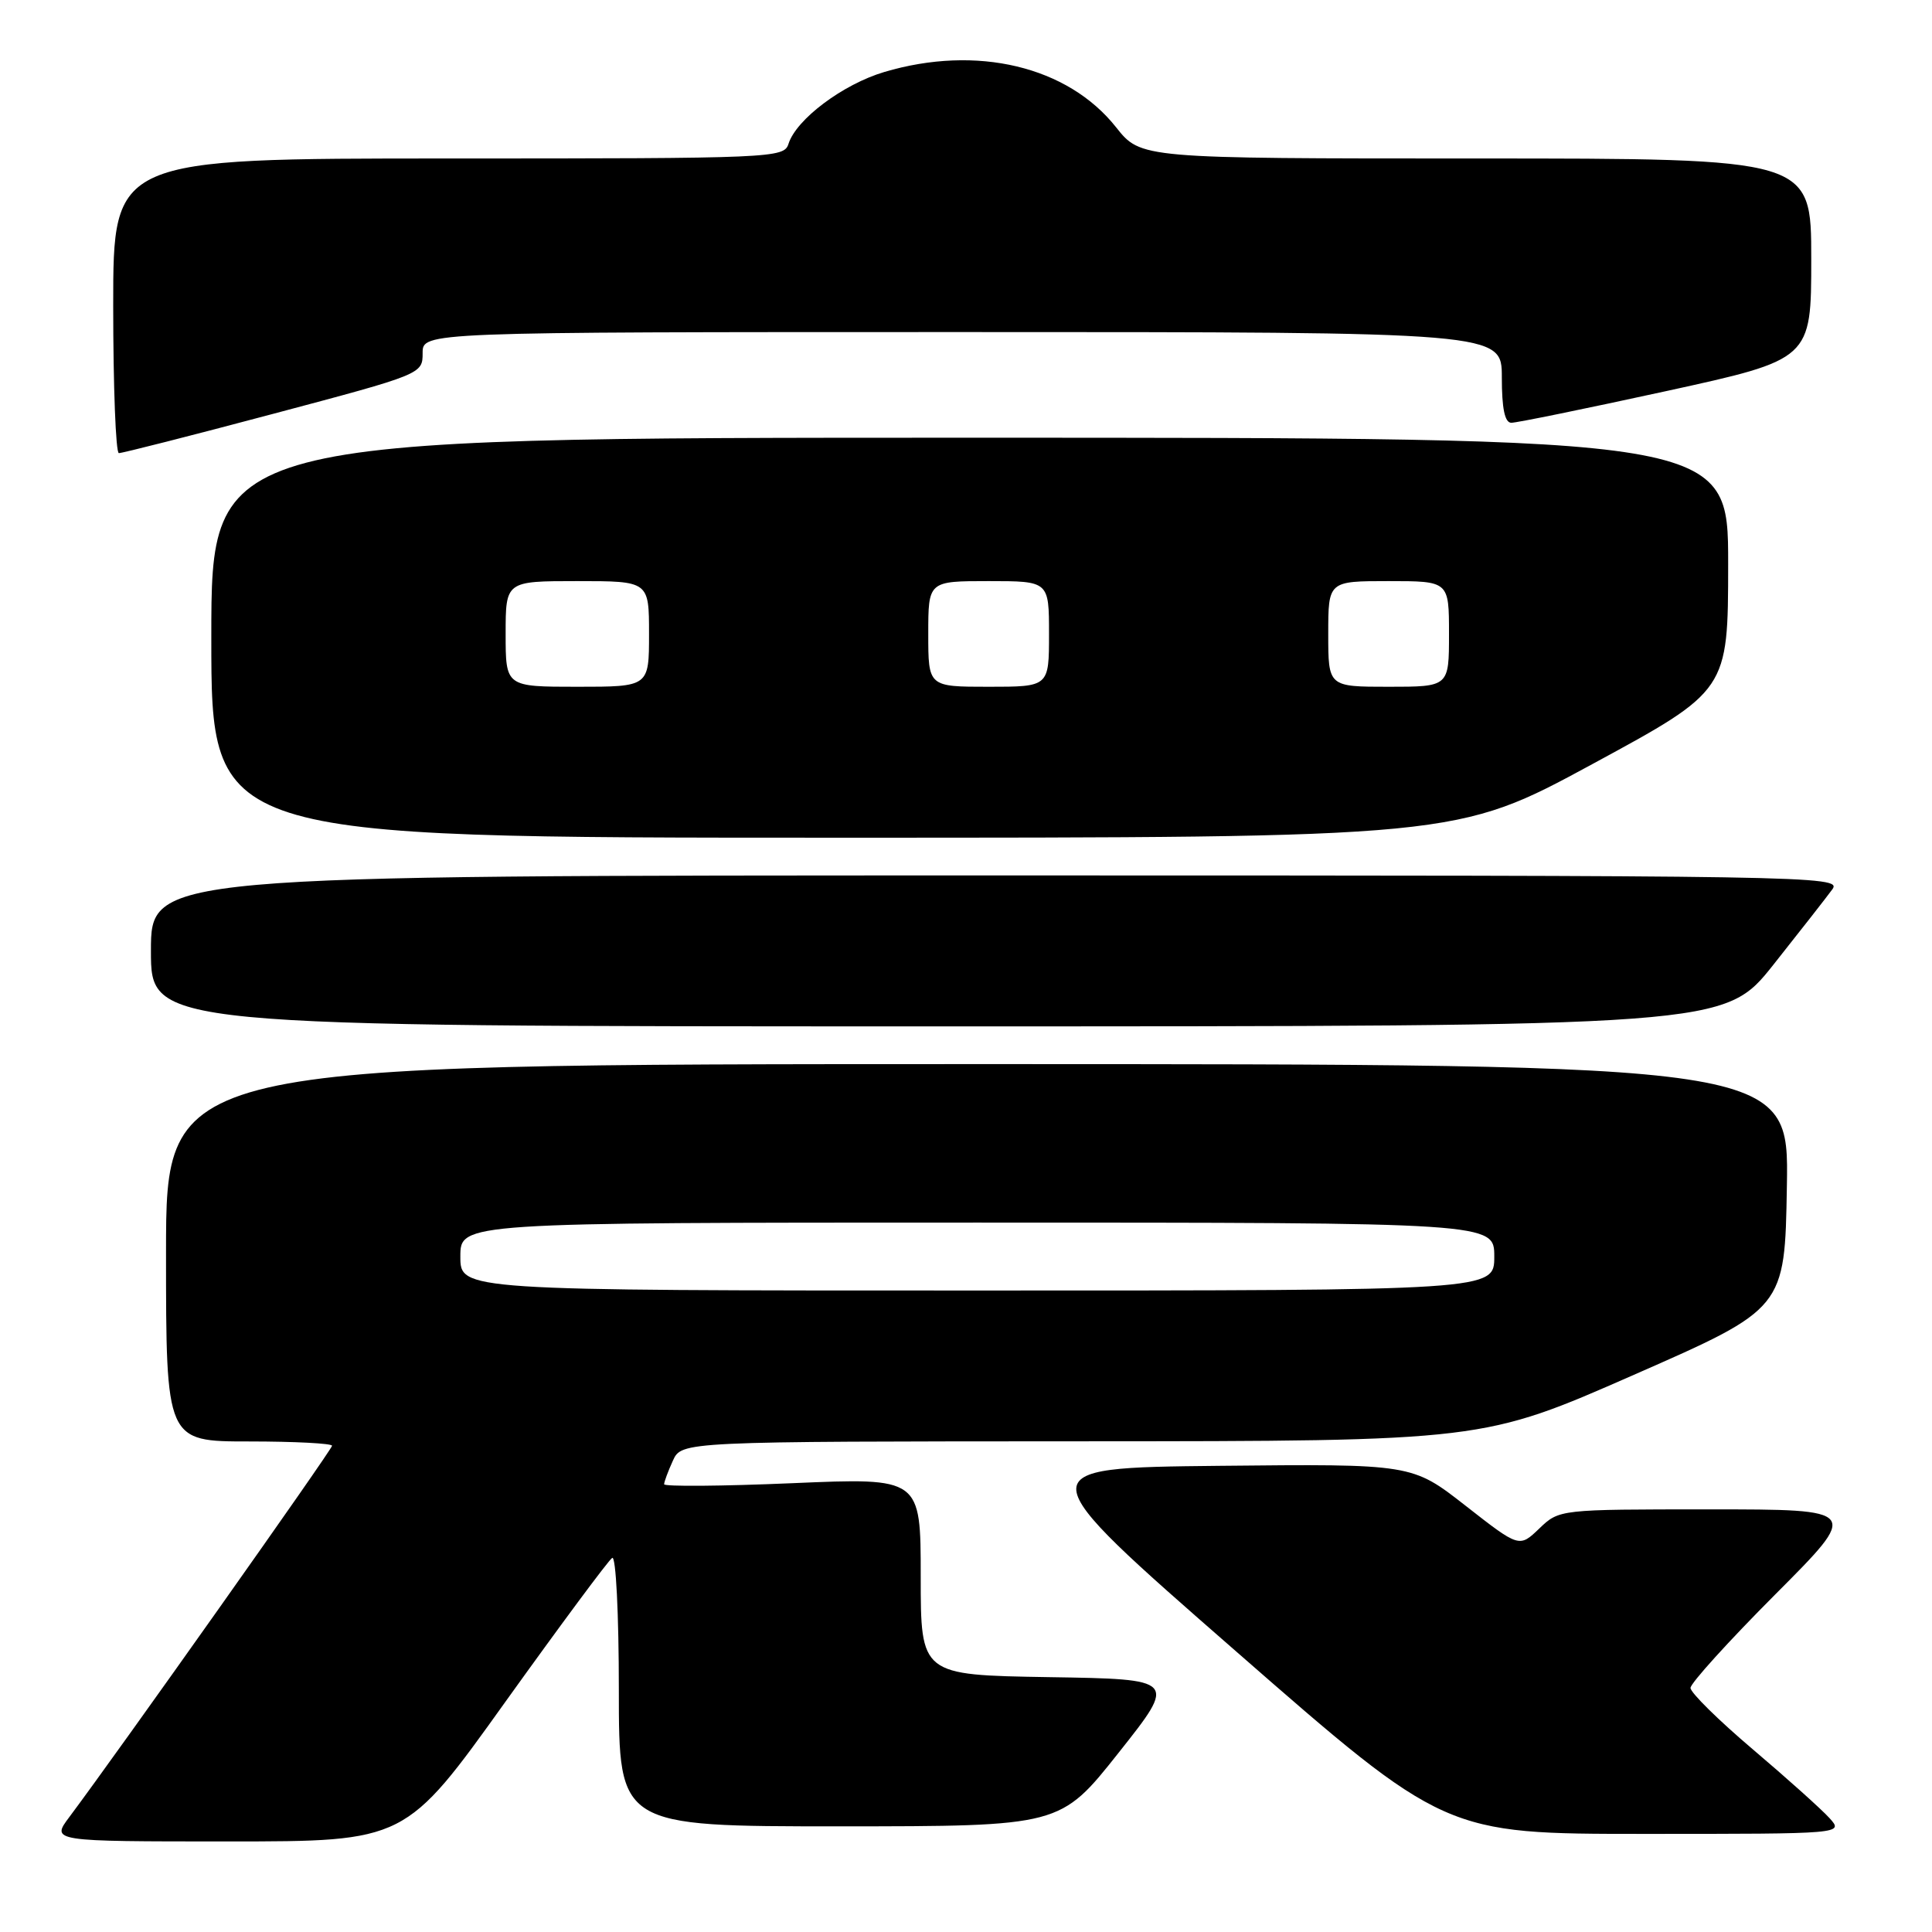 <?xml version="1.0" encoding="UTF-8" standalone="no"?>
<!DOCTYPE svg PUBLIC "-//W3C//DTD SVG 1.1//EN" "http://www.w3.org/Graphics/SVG/1.1/DTD/svg11.dtd" >
<svg xmlns="http://www.w3.org/2000/svg" xmlns:xlink="http://www.w3.org/1999/xlink" version="1.1" viewBox="0 0 256 256">
 <g >
 <path fill="currentColor"
d=" M 66.98 225.48 C 74.28 215.30 80.64 206.72 81.12 206.43 C 81.61 206.12 82.00 213.81 82.00 223.94 C 82.00 242.00 82.00 242.00 111.25 242.00 C 140.50 241.99 140.50 241.99 148.22 232.25 C 155.95 222.50 155.95 222.50 138.97 222.23 C 122.00 221.95 122.00 221.95 122.00 208.88 C 122.00 195.80 122.00 195.80 105.00 196.53 C 95.65 196.93 88.00 196.99 88.00 196.67 C 88.00 196.36 88.52 194.95 89.16 193.55 C 90.32 191.00 90.32 191.00 143.41 190.98 C 196.50 190.96 196.50 190.96 216.50 182.17 C 236.50 173.39 236.50 173.39 236.77 157.19 C 237.05 141.00 237.05 141.00 129.52 141.00 C 22.00 141.00 22.00 141.00 22.00 166.00 C 22.00 191.00 22.00 191.00 33.00 191.00 C 39.05 191.00 44.00 191.26 44.00 191.57 C 44.00 192.07 15.63 232.16 9.20 240.75 C 6.76 244.00 6.76 244.00 30.24 244.00 C 53.73 244.00 53.73 244.00 66.98 225.48 Z  M 242.41 240.90 C 241.36 239.74 236.79 235.64 232.25 231.79 C 227.71 227.94 224.00 224.28 224.00 223.66 C 224.00 223.04 229.06 217.46 235.23 211.27 C 246.47 200.00 246.47 200.00 226.54 200.00 C 206.61 200.00 206.61 200.00 203.96 202.54 C 201.31 205.08 201.31 205.08 194.20 199.52 C 187.10 193.97 187.10 193.97 161.53 194.23 C 135.95 194.50 135.95 194.50 163.71 218.75 C 191.46 243.00 191.46 243.00 217.89 243.00 C 244.31 243.00 244.31 243.00 242.41 240.90 Z  M 235.00 127.81 C 238.57 123.31 242.09 118.81 242.81 117.82 C 244.07 116.06 240.14 116.00 132.06 116.00 C 20.00 116.00 20.00 116.00 20.00 126.00 C 20.00 136.00 20.00 136.00 124.25 136.00 C 228.50 136.00 228.50 136.00 235.00 127.81 Z  M 210.99 101.25 C 228.98 91.50 228.98 91.50 228.99 74.75 C 229.00 58.00 229.00 58.00 128.50 58.00 C 28.00 58.00 28.00 58.00 28.00 84.50 C 28.00 111.00 28.00 111.00 110.50 111.00 C 193.00 111.00 193.00 111.00 210.99 101.25 Z  M 36.25 54.82 C 55.93 49.59 56.00 49.56 56.00 46.78 C 56.00 44.00 56.00 44.00 127.50 44.00 C 199.00 44.00 199.00 44.00 199.00 50.00 C 199.00 54.12 199.39 56.01 200.25 56.02 C 200.94 56.03 210.16 54.14 220.75 51.83 C 240.00 47.62 240.00 47.62 240.00 34.31 C 240.00 21.00 240.00 21.00 195.58 21.00 C 151.17 21.00 151.17 21.00 147.89 16.87 C 141.48 8.77 129.43 5.90 117.17 9.54 C 111.69 11.17 105.51 15.80 104.48 19.06 C 103.88 20.94 102.52 21.00 59.43 21.00 C 15.00 21.00 15.00 21.00 15.00 40.50 C 15.00 51.23 15.34 60.02 15.75 60.04 C 16.16 60.06 25.39 57.71 36.25 54.82 Z  M 61.00 166.50 C 61.00 162.00 61.00 162.00 129.50 162.00 C 198.00 162.00 198.00 162.00 198.00 166.50 C 198.00 171.00 198.00 171.00 129.50 171.00 C 61.00 171.00 61.00 171.00 61.00 166.50 Z  M 67.00 84.00 C 67.00 77.00 67.00 77.00 76.50 77.00 C 86.00 77.00 86.00 77.00 86.00 84.00 C 86.00 91.00 86.00 91.00 76.50 91.00 C 67.00 91.00 67.00 91.00 67.00 84.00 Z  M 123.00 84.00 C 123.00 77.00 123.00 77.00 131.00 77.00 C 139.00 77.00 139.00 77.00 139.00 84.00 C 139.00 91.00 139.00 91.00 131.00 91.00 C 123.00 91.00 123.00 91.00 123.00 84.00 Z  M 176.00 84.00 C 176.00 77.00 176.00 77.00 184.00 77.00 C 192.00 77.00 192.00 77.00 192.00 84.00 C 192.00 91.00 192.00 91.00 184.00 91.00 C 176.00 91.00 176.00 91.00 176.00 84.00 Z "/>
</g>
</svg>